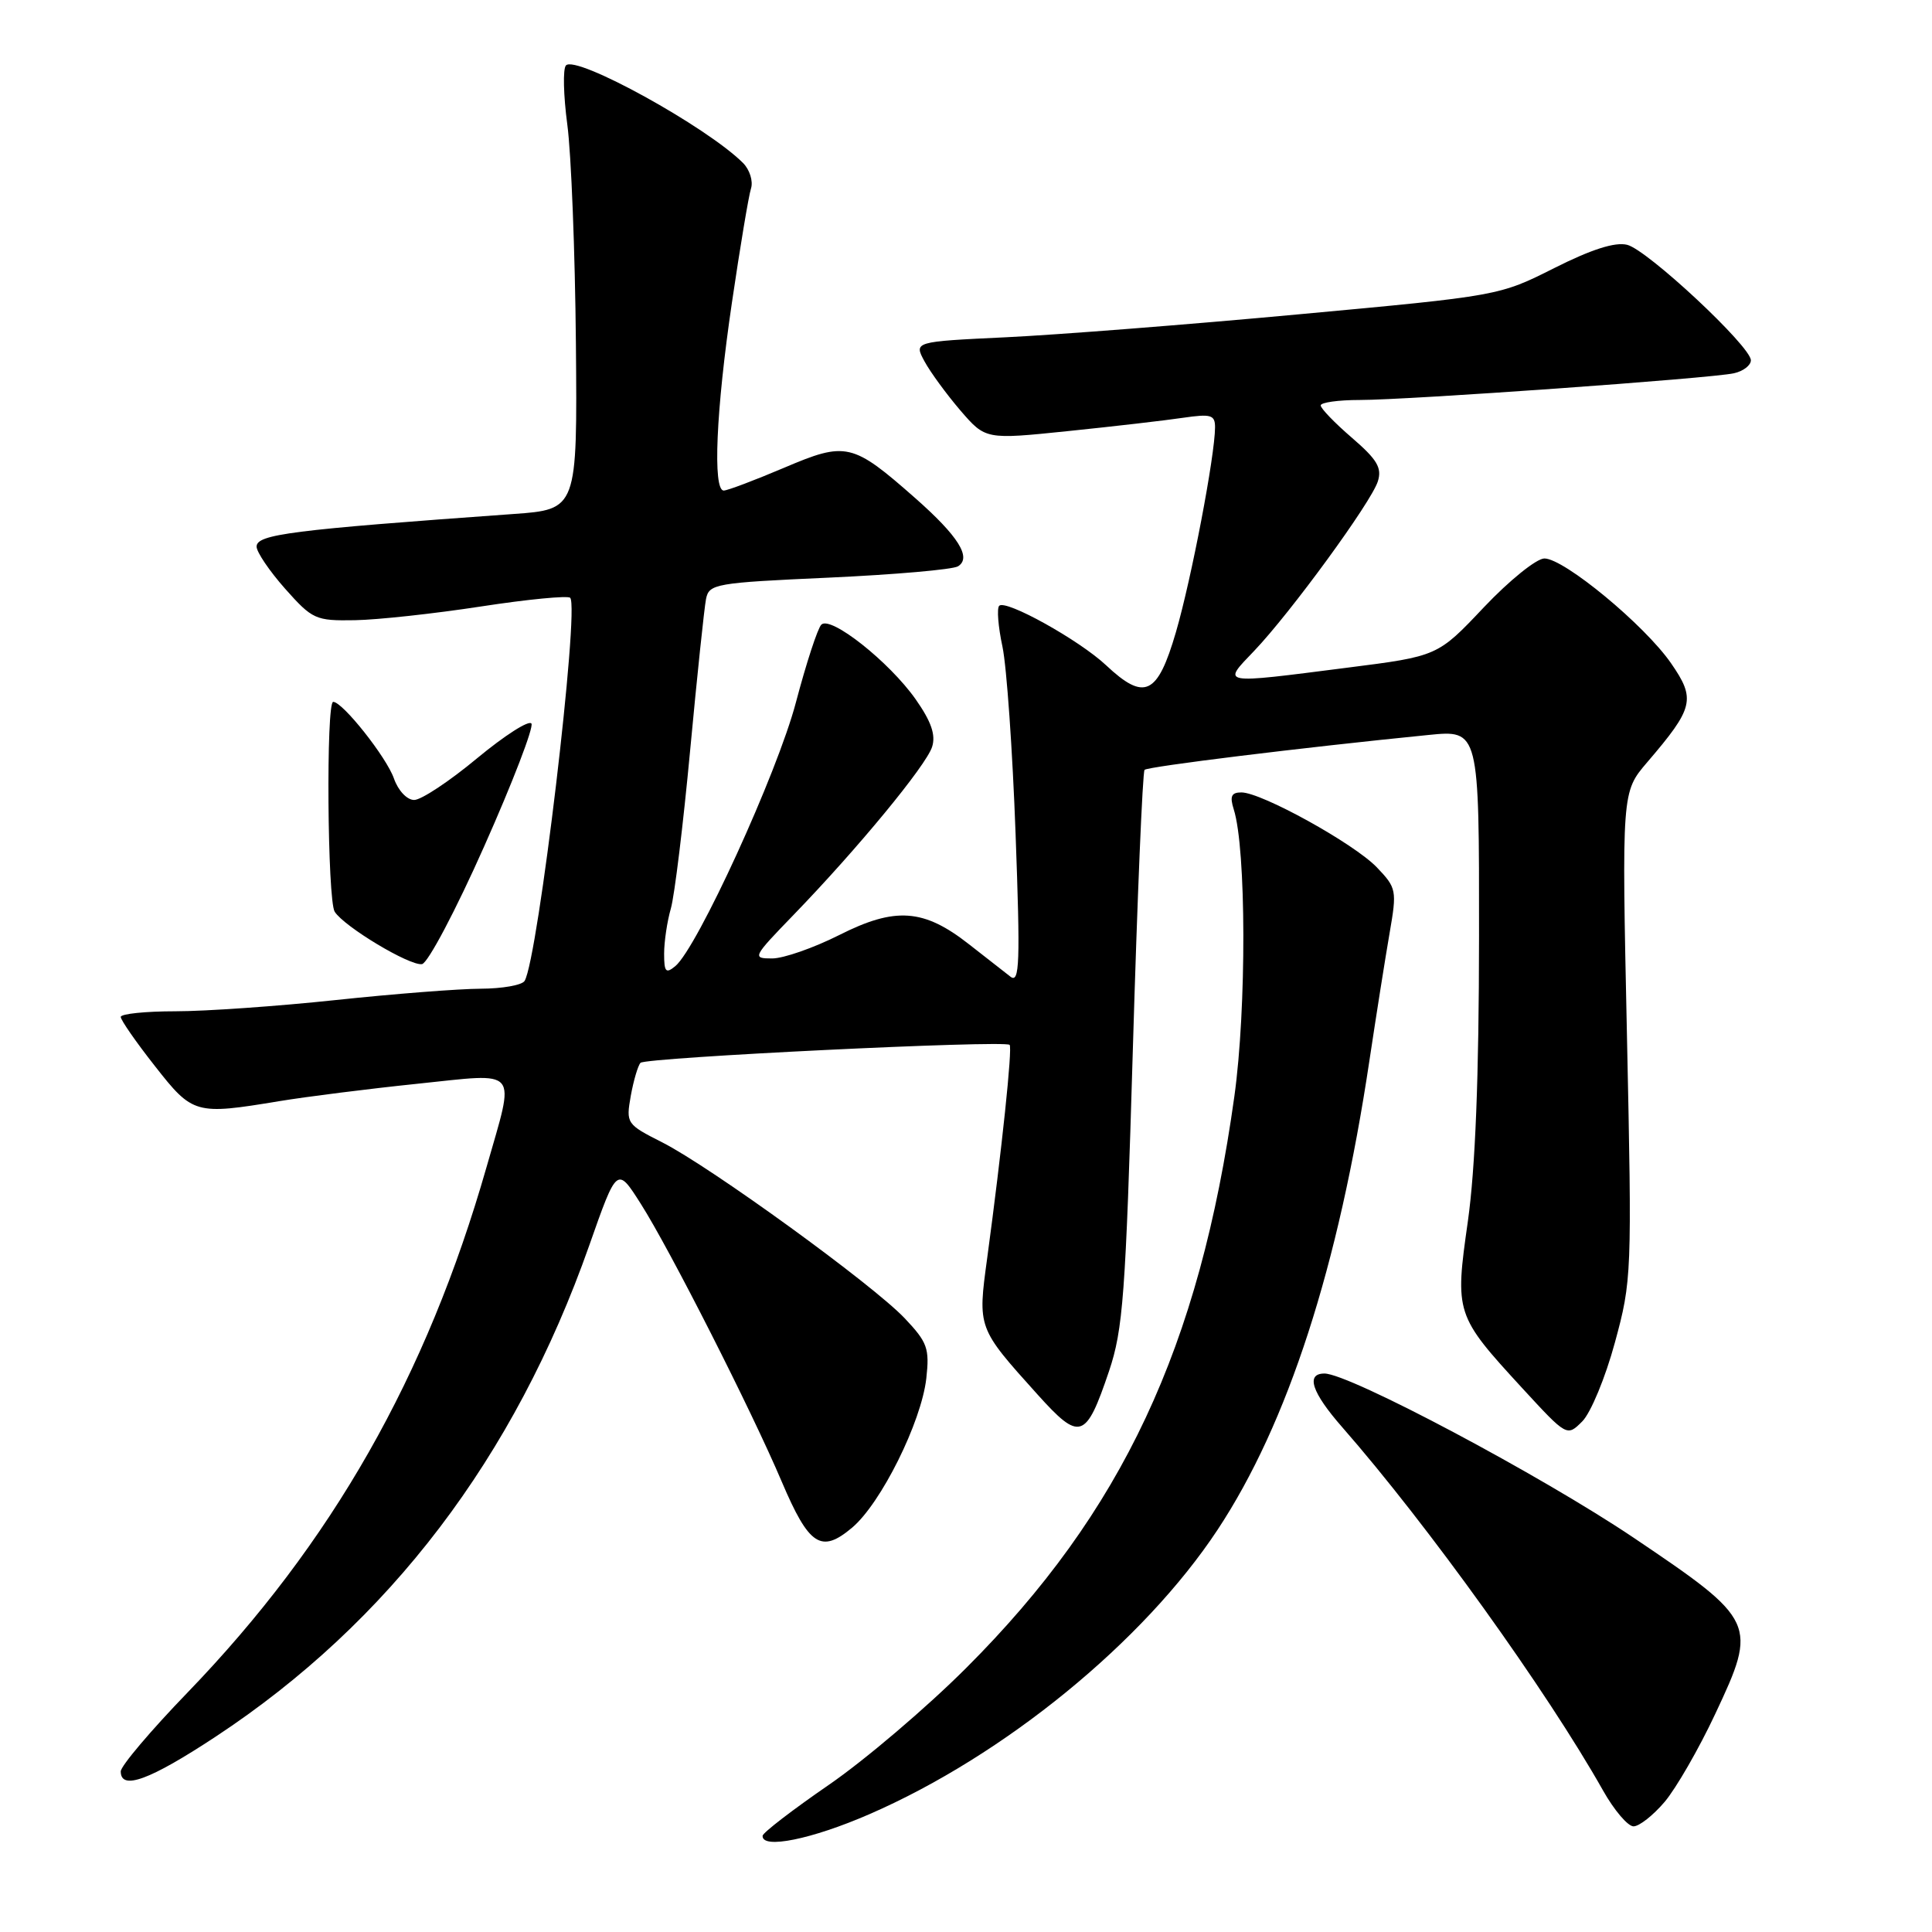 <?xml version="1.0" encoding="UTF-8" standalone="no"?>
<!DOCTYPE svg PUBLIC "-//W3C//DTD SVG 1.1//EN" "http://www.w3.org/Graphics/SVG/1.1/DTD/svg11.dtd" >
<svg xmlns="http://www.w3.org/2000/svg" xmlns:xlink="http://www.w3.org/1999/xlink" version="1.1" viewBox="0 0 256 256">
 <g >
 <path fill="currentColor"
d=" M 115.20 240.39 C 133.07 232.62 151.53 217.54 161.33 202.71 C 170.64 188.63 177.37 167.84 181.46 140.50 C 182.37 134.45 183.57 126.86 184.13 123.63 C 185.11 117.97 185.05 117.66 182.44 114.93 C 179.42 111.78 167.16 105.00 164.49 105.00 C 163.16 105.00 162.93 105.51 163.48 107.25 C 165.14 112.48 165.18 133.63 163.56 145.27 C 158.93 178.53 148.69 200.37 128.02 221.02 C 122.79 226.25 114.59 233.23 109.80 236.52 C 105.02 239.81 101.08 242.84 101.05 243.25 C 100.93 245.06 107.55 243.72 115.20 240.39 Z  M 220.58 238.75 C 222.09 236.96 225.11 231.73 227.27 227.12 C 232.92 215.12 232.73 214.72 216.47 203.76 C 204.23 195.52 178.79 182.00 175.50 182.00 C 172.98 182.00 173.81 184.50 177.85 189.11 C 189.13 201.99 205.02 224.13 212.41 237.25 C 213.88 239.86 215.70 242.00 216.45 242.00 C 217.21 242.00 219.06 240.54 220.58 238.75 Z  M 28.57 230.12 C 51.58 214.96 68.19 193.12 78.07 165.05 C 81.76 154.55 81.76 154.55 84.92 159.53 C 88.75 165.55 99.59 186.91 103.59 196.34 C 107.20 204.82 108.80 205.88 112.90 202.43 C 116.73 199.21 122.08 188.45 122.74 182.65 C 123.18 178.67 122.90 177.87 119.87 174.67 C 115.62 170.19 94.17 154.63 87.75 151.37 C 83.01 148.97 82.94 148.86 83.58 145.21 C 83.95 143.17 84.53 141.20 84.87 140.83 C 85.54 140.12 133.13 137.80 133.78 138.45 C 134.17 138.84 132.76 152.26 130.81 166.69 C 129.54 176.02 129.51 175.92 137.48 184.78 C 143.10 191.02 143.88 190.77 146.95 181.69 C 148.81 176.16 149.15 171.64 150.11 139.00 C 150.70 118.93 151.40 102.28 151.66 102.01 C 152.10 101.57 172.49 99.06 189.25 97.39 C 196.00 96.71 196.00 96.71 195.98 124.11 C 195.97 142.74 195.49 154.80 194.50 161.83 C 192.76 174.04 192.84 174.29 201.71 183.94 C 207.63 190.37 207.63 190.37 209.66 188.34 C 210.78 187.22 212.73 182.52 213.98 177.90 C 216.22 169.68 216.25 168.82 215.58 137.22 C 214.89 104.95 214.89 104.95 218.25 101.02 C 224.45 93.78 224.72 92.65 221.42 87.88 C 217.91 82.81 207.25 74.00 204.64 74.00 C 203.60 74.00 199.99 76.91 196.62 80.47 C 190.50 86.95 190.50 86.95 178.54 88.47 C 161.50 90.65 161.90 90.72 166.18 86.25 C 171.00 81.20 181.69 66.56 182.57 63.79 C 183.14 61.99 182.48 60.89 179.14 58.01 C 176.86 56.05 175.00 54.12 175.00 53.72 C 175.00 53.33 177.32 53.00 180.15 53.00 C 186.62 53.00 226.71 50.14 229.75 49.46 C 230.99 49.19 232.00 48.41 232.00 47.74 C 232.00 45.90 218.30 33.11 215.61 32.44 C 214.01 32.04 210.90 33.03 205.95 35.52 C 198.66 39.19 198.63 39.20 172.08 41.65 C 157.46 43.01 140.01 44.37 133.29 44.69 C 121.09 45.27 121.09 45.27 122.50 47.88 C 123.28 49.32 125.42 52.24 127.25 54.38 C 130.59 58.25 130.59 58.25 141.54 57.12 C 147.57 56.50 154.41 55.71 156.75 55.36 C 160.47 54.82 161.00 54.97 161.00 56.62 C 160.99 60.36 157.88 76.67 155.82 83.75 C 153.38 92.12 151.66 92.94 146.55 88.14 C 143.01 84.82 133.27 79.40 132.40 80.27 C 132.07 80.60 132.26 83.03 132.83 85.68 C 133.39 88.33 134.17 99.50 134.57 110.50 C 135.20 127.57 135.10 130.34 133.90 129.42 C 133.13 128.82 130.66 126.89 128.41 125.13 C 122.40 120.41 118.64 120.14 111.20 123.90 C 107.82 125.60 103.82 127.00 102.31 127.00 C 99.64 127.00 99.72 126.84 105.13 121.25 C 113.59 112.51 122.73 101.43 123.51 98.96 C 124.01 97.38 123.40 95.61 121.33 92.66 C 117.84 87.70 110.06 81.54 108.83 82.77 C 108.34 83.26 106.83 87.89 105.46 93.08 C 102.99 102.44 92.40 125.59 89.48 128.02 C 88.23 129.05 88.00 128.80 88.00 126.37 C 88.00 124.78 88.40 122.09 88.89 120.39 C 89.38 118.69 90.53 109.24 91.45 99.40 C 92.37 89.55 93.32 80.55 93.55 79.38 C 93.95 77.36 94.75 77.22 109.82 76.54 C 118.54 76.14 126.24 75.47 126.94 75.04 C 128.78 73.90 126.99 71.04 121.27 66.00 C 112.95 58.67 112.12 58.48 103.90 61.98 C 99.99 63.64 96.39 65.00 95.90 65.00 C 94.42 65.00 94.88 54.35 96.98 40.12 C 98.06 32.77 99.20 25.95 99.51 24.98 C 99.82 24.01 99.34 22.49 98.46 21.60 C 93.66 16.80 76.31 7.24 74.99 8.67 C 74.57 9.13 74.66 12.65 75.17 16.50 C 75.69 20.35 76.20 33.40 76.31 45.50 C 76.50 67.50 76.50 67.50 68.00 68.11 C 38.57 70.22 34.00 70.80 34.00 72.43 C 34.00 73.15 35.70 75.66 37.78 78.01 C 41.40 82.08 41.81 82.27 47.03 82.18 C 50.04 82.13 57.56 81.31 63.74 80.36 C 69.91 79.41 75.23 78.90 75.55 79.21 C 76.83 80.50 71.29 127.10 69.51 129.98 C 69.16 130.54 66.55 131.00 63.69 131.01 C 60.84 131.02 52.20 131.69 44.50 132.51 C 36.80 133.33 27.24 134.00 23.25 134.00 C 19.26 134.00 16.00 134.34 16.00 134.75 C 16.00 135.16 18.03 138.09 20.52 141.25 C 25.54 147.66 25.88 147.75 37.00 145.91 C 40.58 145.32 48.79 144.28 55.25 143.61 C 69.03 142.18 68.28 141.29 64.47 154.64 C 56.54 182.38 43.98 204.45 24.83 224.29 C 19.97 229.32 16.00 234.01 16.00 234.72 C 16.00 237.28 19.83 235.88 28.57 230.12 Z  M 64.16 112.14 C 67.92 103.70 70.73 96.38 70.42 95.88 C 70.11 95.37 66.87 97.45 63.21 100.48 C 59.56 103.52 55.81 106.00 54.88 106.00 C 53.93 106.00 52.76 104.76 52.20 103.16 C 51.22 100.34 45.40 93.00 44.15 93.00 C 43.19 93.00 43.38 119.29 44.35 120.81 C 45.63 122.81 54.32 128.02 55.92 127.75 C 56.70 127.61 60.41 120.59 64.16 112.14 Z "/>
</g>
</svg>